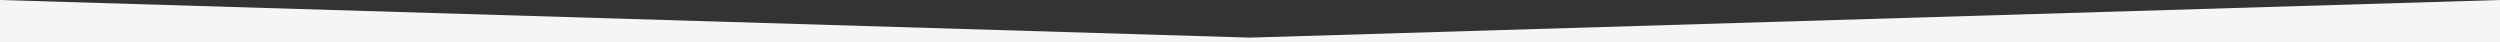 <?xml version="1.0" encoding="UTF-8" standalone="no"?>
<!-- Created with Inkscape (http://www.inkscape.org/) -->

<svg
   xmlns:dc="http://purl.org/dc/elements/1.1/"
   xmlns:cc="http://creativecommons.org/ns#"
   xmlns:rdf="http://www.w3.org/1999/02/22-rdf-syntax-ns#"
   xmlns:svg="http://www.w3.org/2000/svg"
   xmlns="http://www.w3.org/2000/svg"
   xmlns:sodipodi="http://sodipodi.sourceforge.net/DTD/sodipodi-0.dtd"
   xmlns:inkscape="http://www.inkscape.org/namespaces/inkscape"
   width="2000"
   height="33.906"
   id="svg5087"
   version="1.1"
   inkscape:version="0.48.2 r9819"
   sodipodi:docname="hero-triangle.svg">
  <rect width="100%" height="100%" fill="#333333" stroke="none"/>
  <defs
     id="defs5089" />
  <sodipodi:namedview
     id="base"
     pagecolor="#ffffff"
     bordercolor="#666666"
     borderopacity="1.0"
     inkscape:pageopacity="0.0"
     inkscape:pageshadow="2"
     inkscape:zoom="4"
     inkscape:cx="1049.7917"
     inkscape:cy="-21.348261"
     inkscape:document-units="px"
     inkscape:current-layer="layer1"
     showgrid="false"
     fit-margin-top="0"
     fit-margin-left="0"
     fit-margin-right="0"
     fit-margin-bottom="0"
     inkscape:window-width="1920"
     inkscape:window-height="1005"
     inkscape:window-x="0"
     inkscape:window-y="22"
     inkscape:window-maximized="1" />
  <g
     inkscape:label="Layer 1"
     inkscape:groupmode="layer"
     id="layer1"
     transform="translate(-98.625,-26.656)">
    <path
       style="fill:#f5f5f5;fill-opacity:1;fill-rule:nonzero;stroke:none"
       d="m 98.625,26.656 0,33.906 2000,0 0,-33.906 -1000,30.094 z"
       id="rect5095"
       inkscape:connector-curvature="0"
       sodipodi:nodetypes="cccccc" />
  </g>
</svg>
